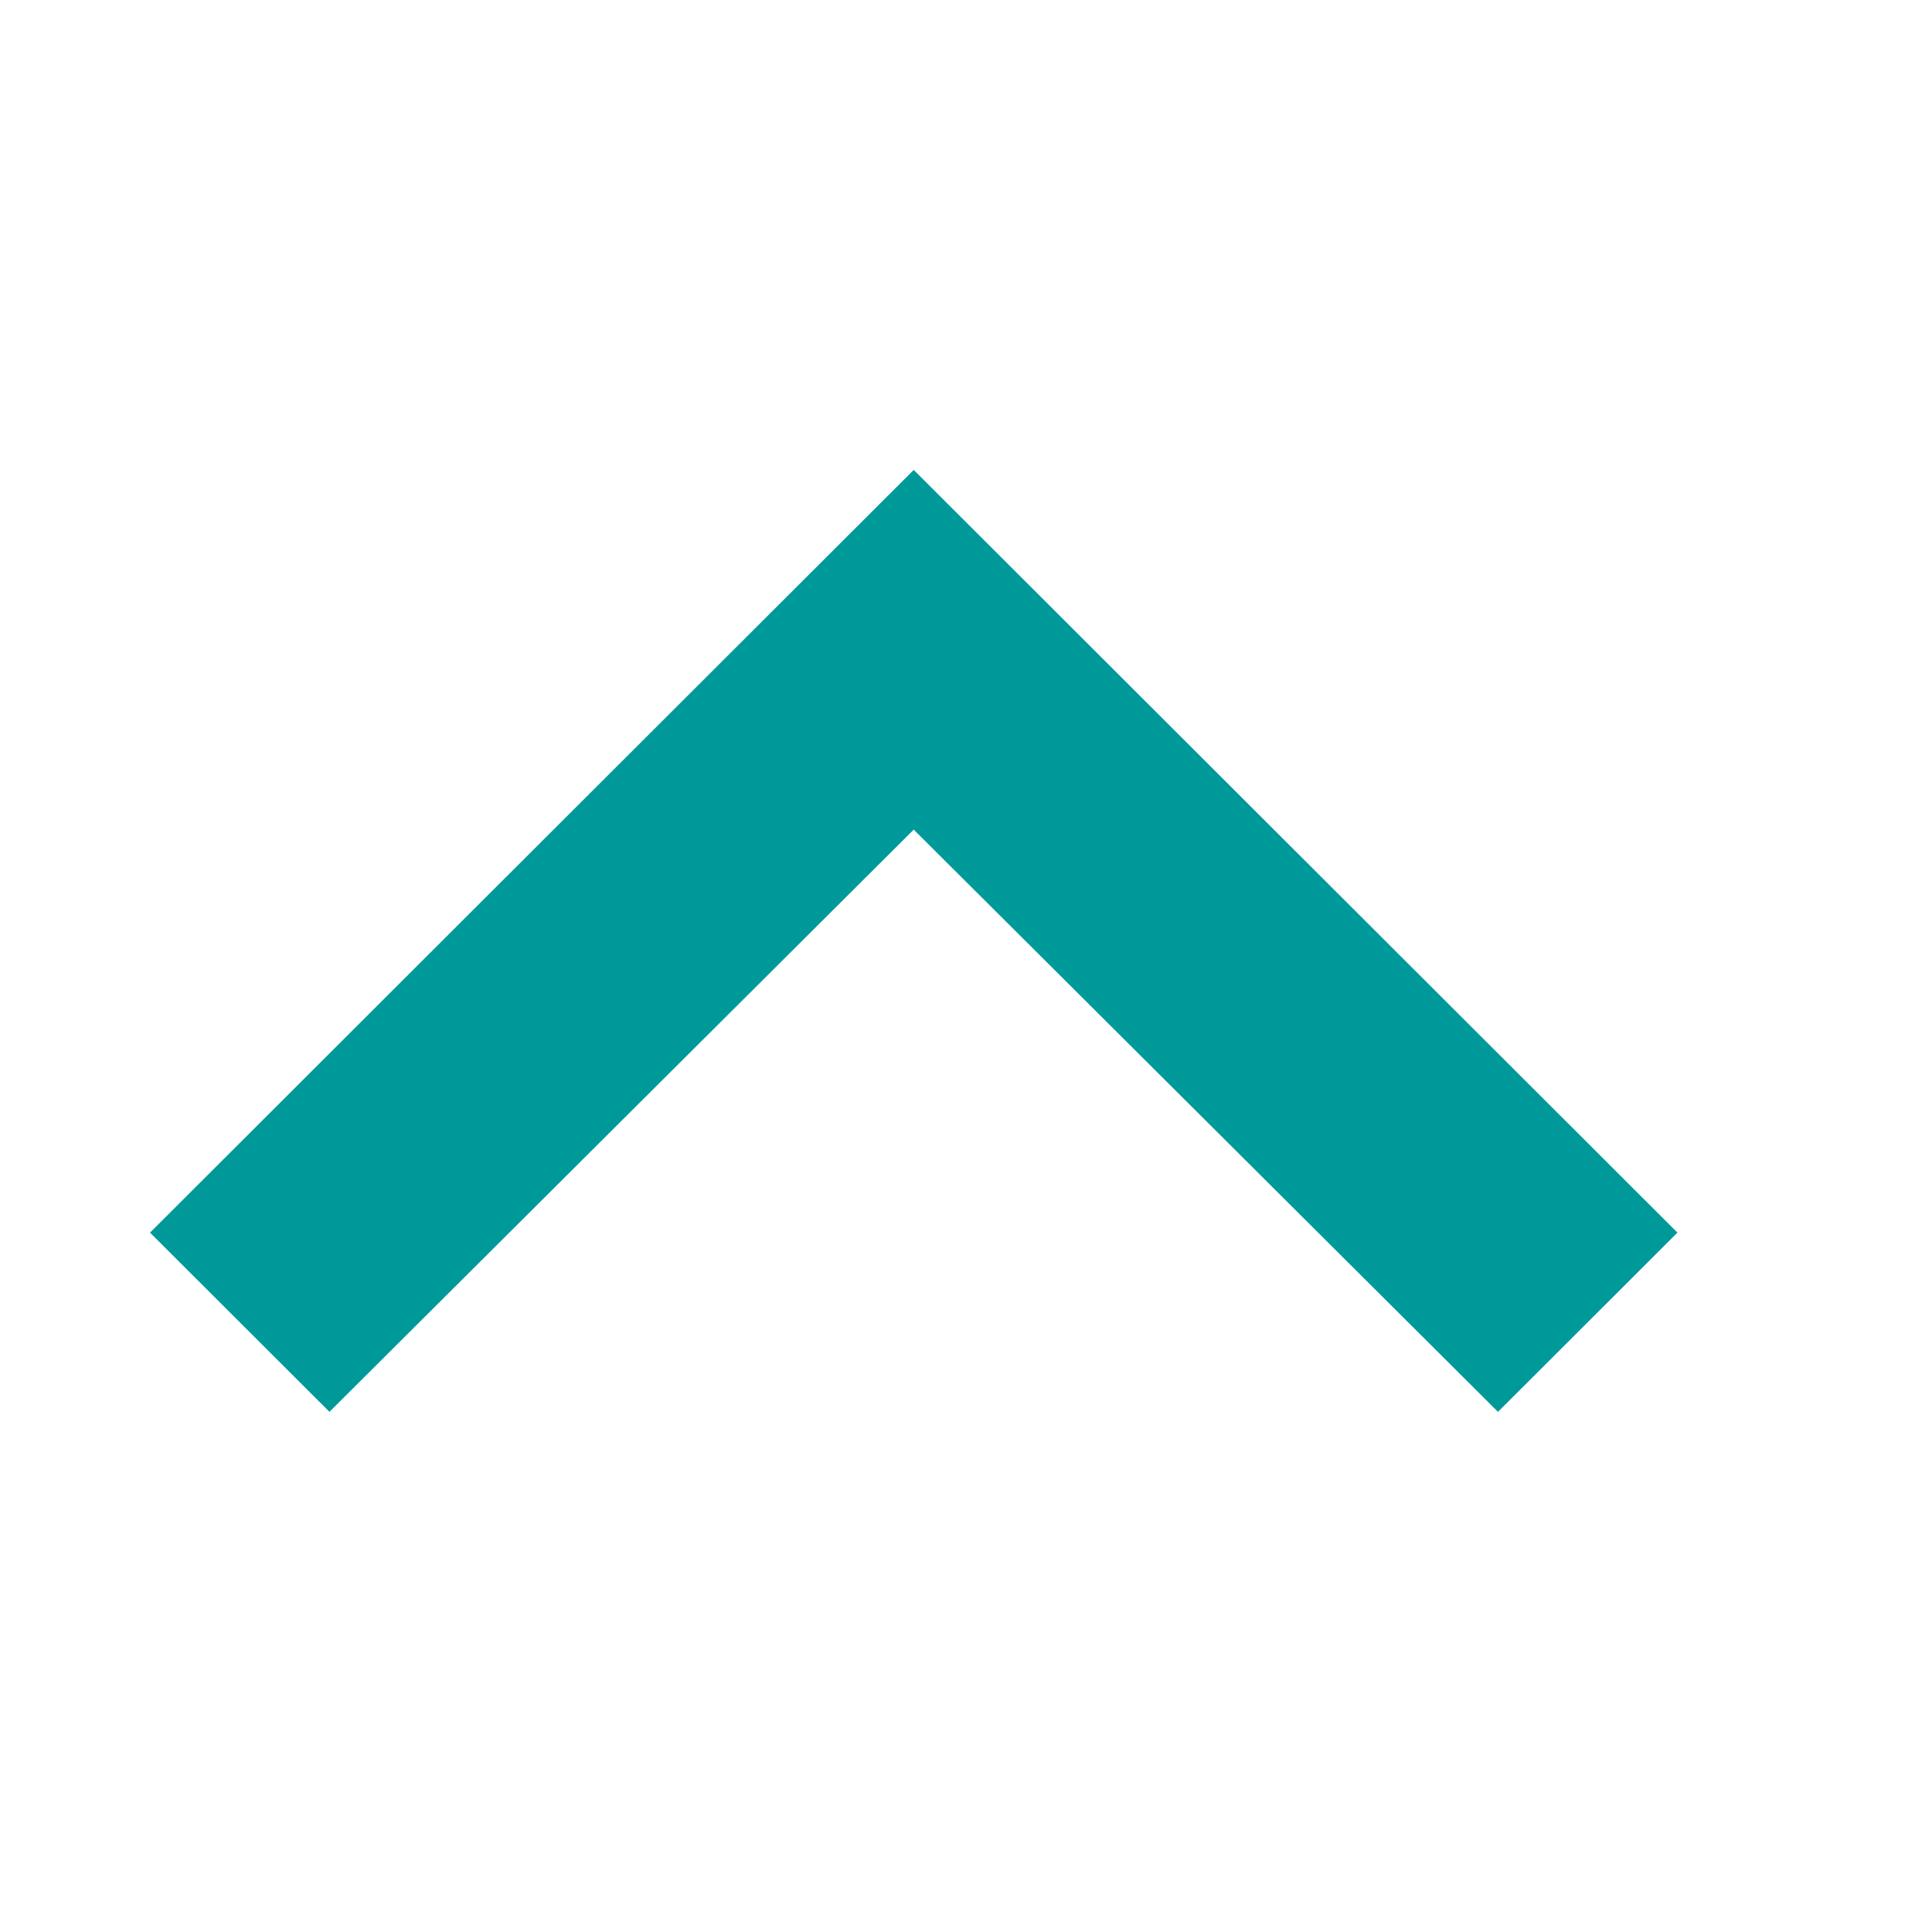 <svg xmlns="http://www.w3.org/2000/svg" width="17" height="17" viewBox="0 0 17 17">
  <g id="icon_navigation_expand_more_24px" data-name="icon/navigation/expand_more_24px" transform="translate(17 17.316) rotate(180)">
    <rect id="Boundary" width="17" height="17" transform="translate(0 0.316)" fill="none"/>
    <path id="_Color" data-name=" ↳Color" d="M11.861,0,6.72,5.123,1.579,0,0,1.577,6.72,8.288l6.72-6.711Z" transform="translate(2.24 4.893)" fill="#099"/>
  </g>
</svg>
